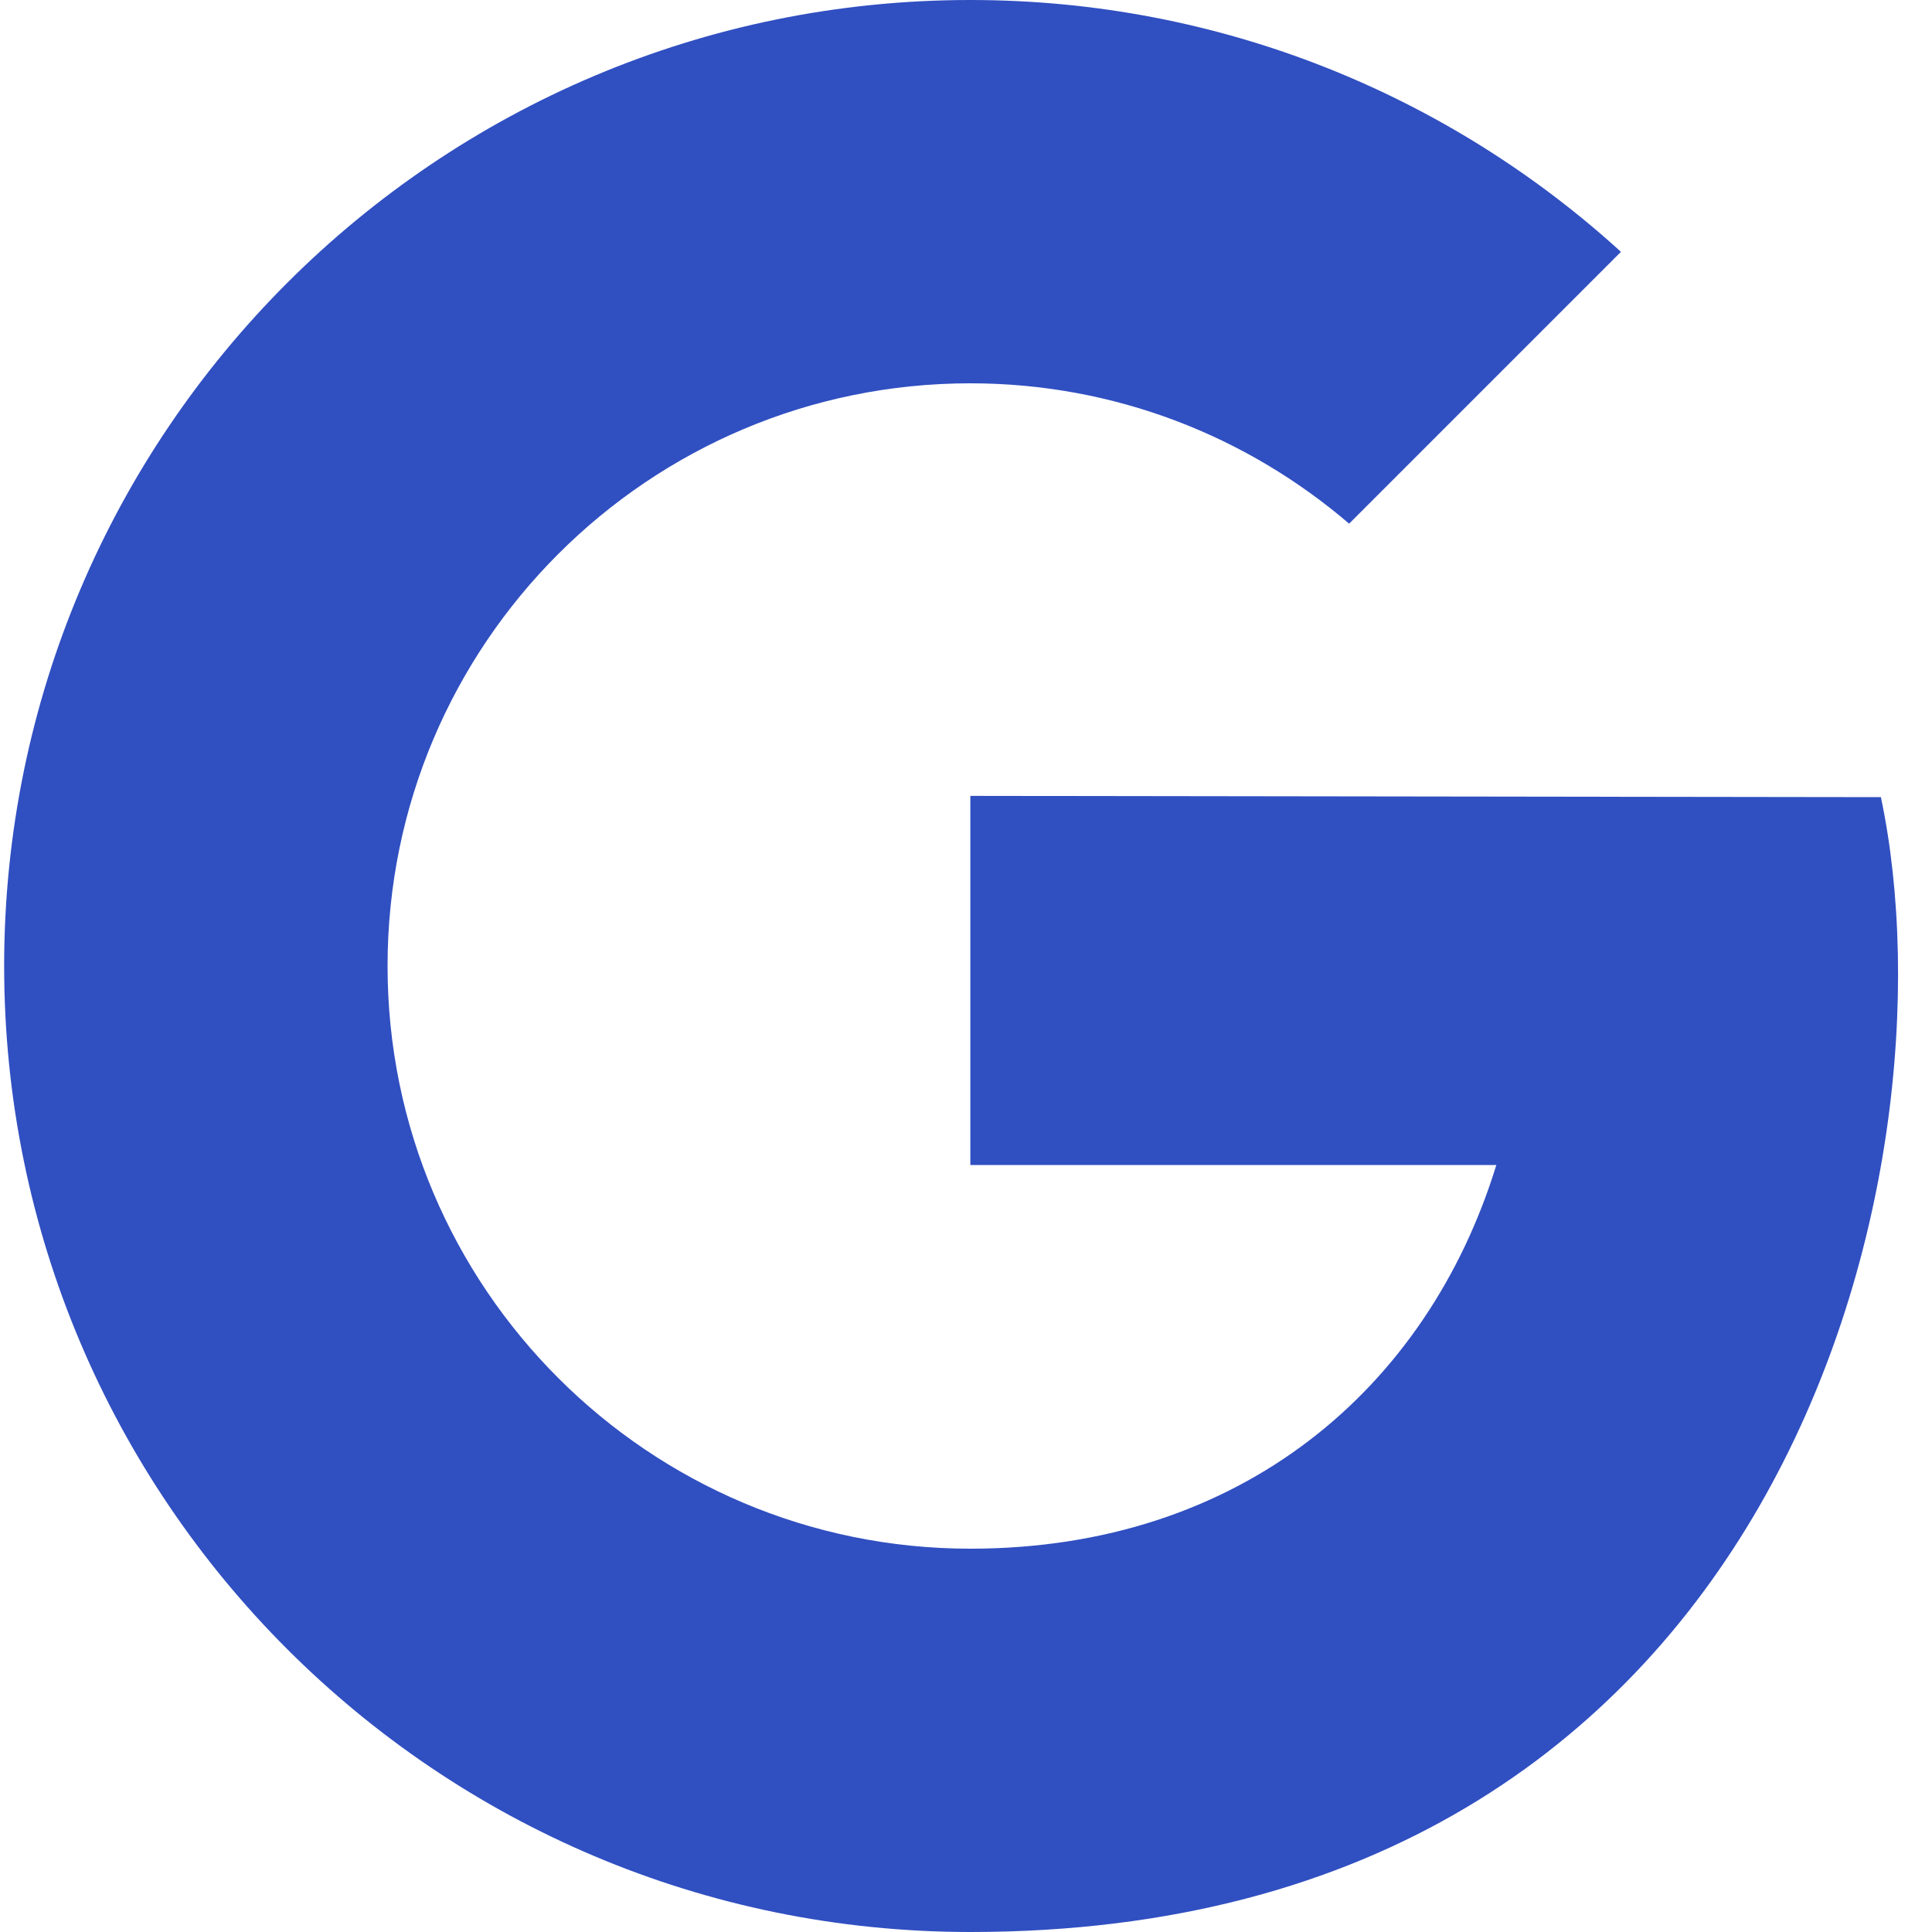 <svg width="40" height="40" viewBox="0 0 40 40" fill="none" xmlns="http://www.w3.org/2000/svg">
<path d="M20.09 16.478V24.12H30.98C29.556 28.75 25.686 32.064 20.09 32.064C13.426 32.064 8.024 26.662 8.024 20C8.024 13.338 13.426 7.936 20.09 7.936C23.086 7.936 25.822 9.034 27.932 10.842L33.56 5.214C30.006 1.976 25.278 0 20.09 0C9.042 0 0.086 8.954 0.086 20C0.086 31.046 9.042 40 20.09 40C36.882 40 40.588 24.3 38.942 16.504L20.09 16.478Z" fill="#304FC1"/>
</svg>
